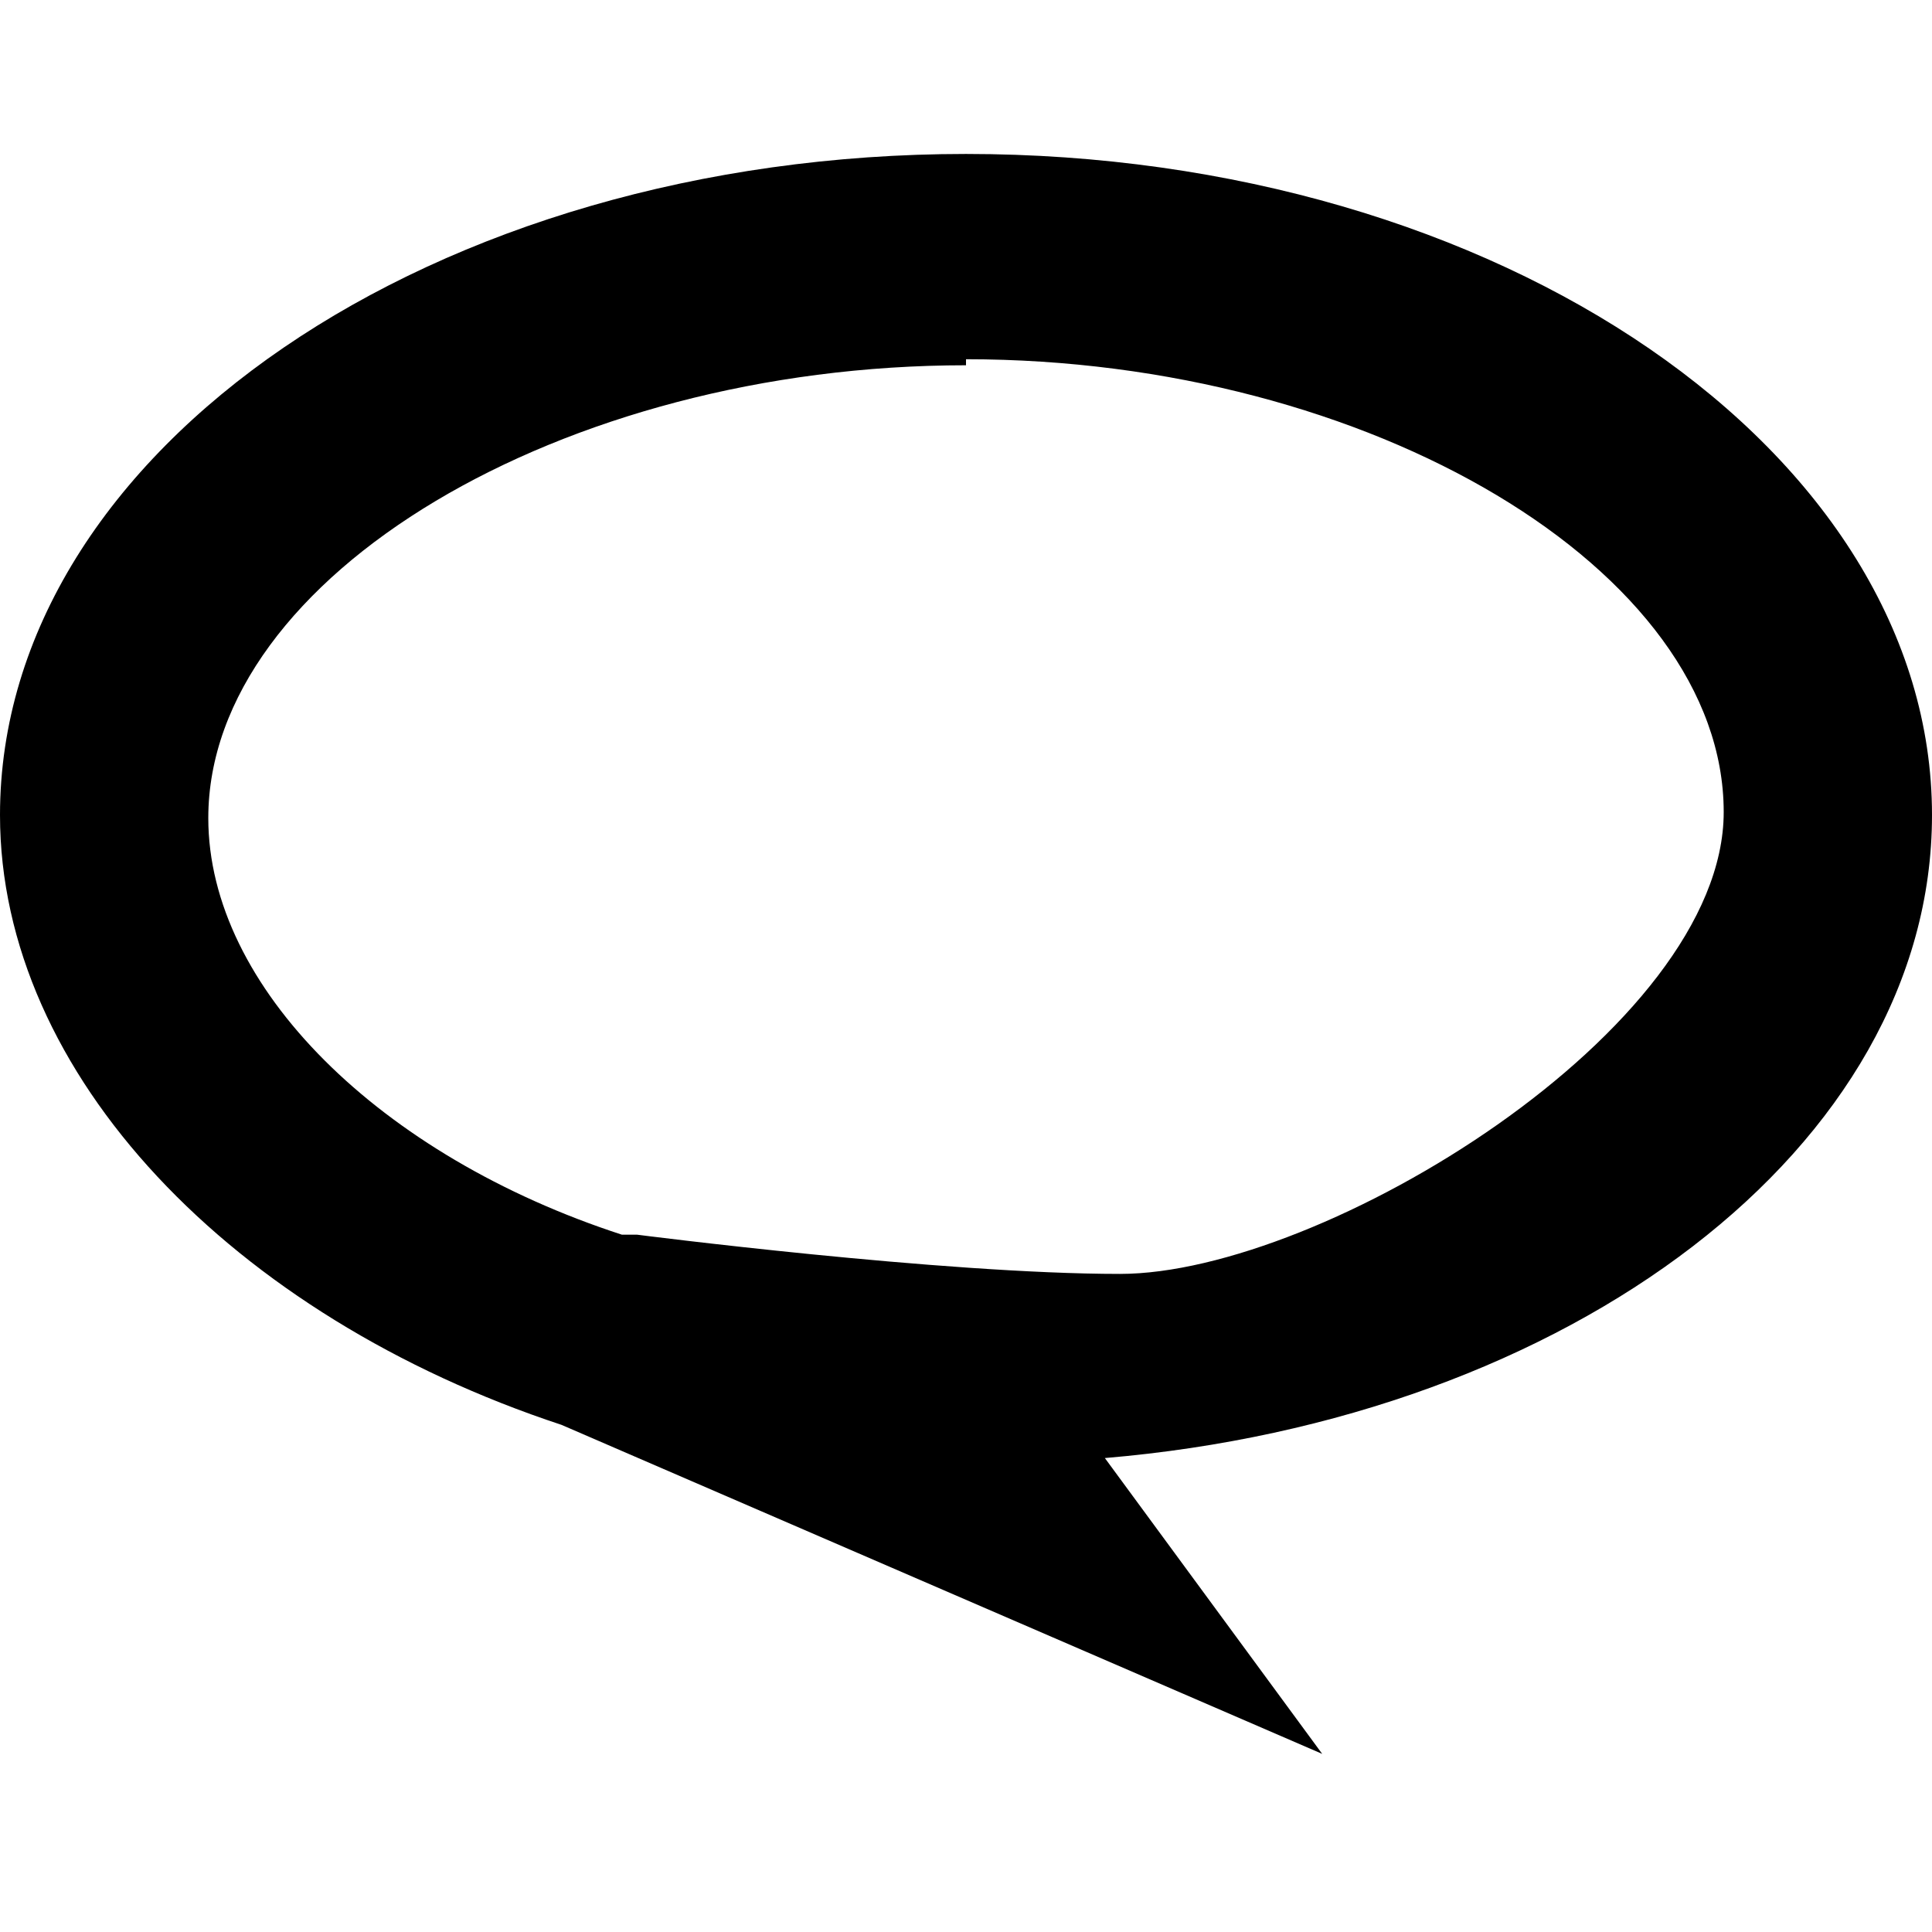 <?xml version="1.0" encoding="utf-8"?>
<!-- Generator: Adobe Illustrator 21.1.0, SVG Export Plug-In . SVG Version: 6.00 Build 0)  -->
<svg version="1.1" id="Layer_1" xmlns="http://www.w3.org/2000/svg" xmlns:xlink="http://www.w3.org/1999/xlink" x="0px" y="0px"
	 viewBox="0 0 64 64" style="enable-background:new 0 0 64 64;" xml:space="preserve">
<style type="text/css">
	.st0{fill:none;}
</style>
<path d="M32,11.9c13.4,0,25.1,7,25.1,15c0,7.2-13.3,15.3-20,15.3c-5.9,0-16-1.3-16-1.3h-0.5c-8-2.6-13.7-8.2-13.7-13.8
	c0-8,11.7-15,25.1-15 M32,5.1C14.4,5.1,0,14.9,0,27c0,8.6,7.7,16.6,18.6,20.2l25.2,10.9l-7.2-9.8C52,47,64,38,64,27
	C64,15,49.7,5.1,32,5.1L32,5.1z"/>
</svg>
